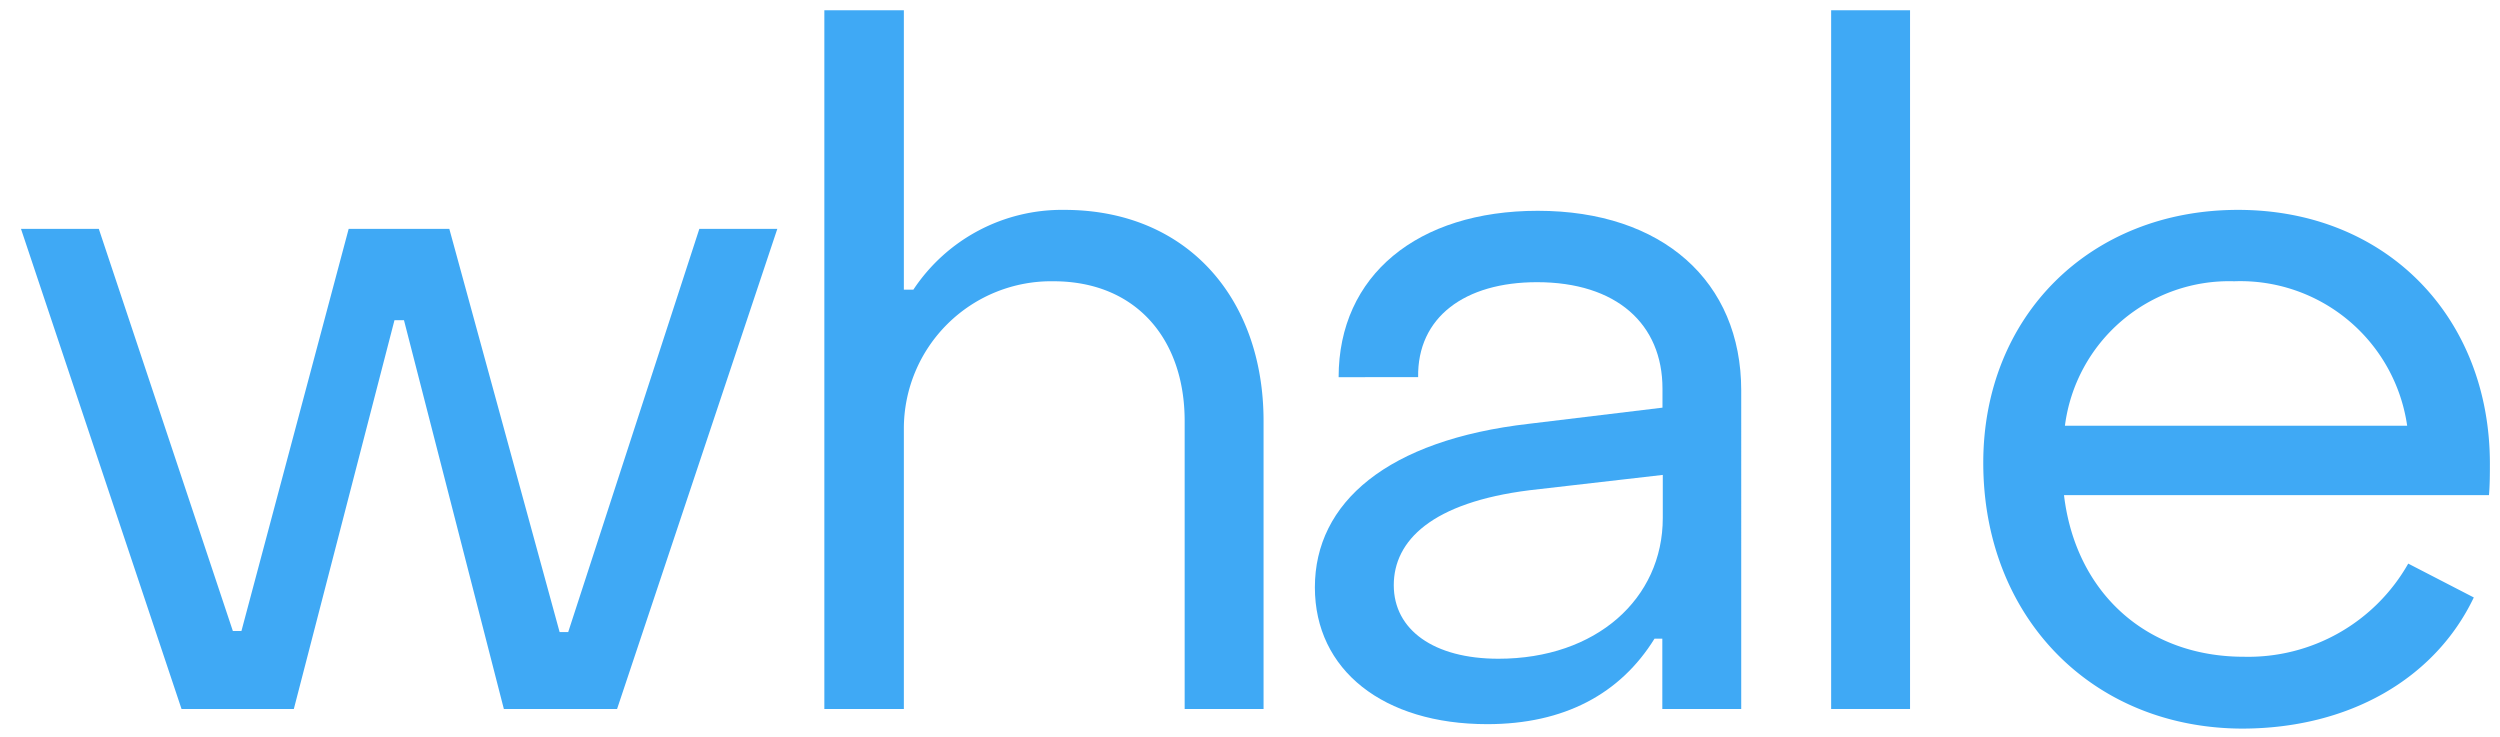 <svg id="Layer_1" data-name="Layer 1" xmlns="http://www.w3.org/2000/svg" viewBox="0 0 163.19 48.14"><defs><style>.cls-1{fill:#3fa9f5;}</style></defs><title>Artboard 4</title><path class="cls-1" d="M1.37,14.94H6.45L15.2,41.19h.56l7-26.25h6.57l7.2,26.32h.56l8.56-26.32h5.09L40.28,46.28H32.89L26.37,20.9h-.62L19.18,46.28H11.85Z"/><path class="cls-1" d="M53.81.67H59V18.91h.62a11.63,11.63,0,0,1,9.86-5.21c8,0,13,5.77,13,13.78v18.8H77.33V27.48c0-5.34-3.17-9.12-8.57-9.12A9.62,9.62,0,0,0,59,28V46.28H53.81Z"/><path class="cls-1" d="M85.83,38.34c0-5.53,4.72-9.62,14-10.68l8.69-1.05V25.37c0-4.22-3-6.95-8.19-6.95-4.72,0-7.82,2.29-7.76,6.2H87.38c0-6.64,5.15-10.86,13-10.86,8.13,0,13.28,4.6,13.28,11.73V46.28h-5.15V41.69H108c-2.23,3.6-5.89,5.58-10.92,5.58C90.3,47.27,85.83,43.74,85.83,38.34Zm22.71-4.53V31l-8.69,1c-6.39.8-8.87,3.29-8.87,6.2S93.59,43,97.81,43C104.2,43,108.54,39.08,108.54,33.81Z"/><path class="cls-1" d="M119.53.67h5.15V46.28h-5.15Z"/><path class="cls-1" d="M129.46,30.21c0-9.56,6.95-16.51,16.63-16.51s16.44,7,16.44,16.57c0,.62,0,1.37-.06,2.05H134.73c.75,6.33,5.34,10.55,11.73,10.55a12,12,0,0,0,10.74-6.08L161.48,39c-2.55,5.34-8.19,8.56-15.14,8.56C136.53,47.52,129.46,40.26,129.46,30.21Zm27.67-2.42a11,11,0,0,0-11.29-9.43,10.81,10.81,0,0,0-11.05,9.43Z"/></svg>